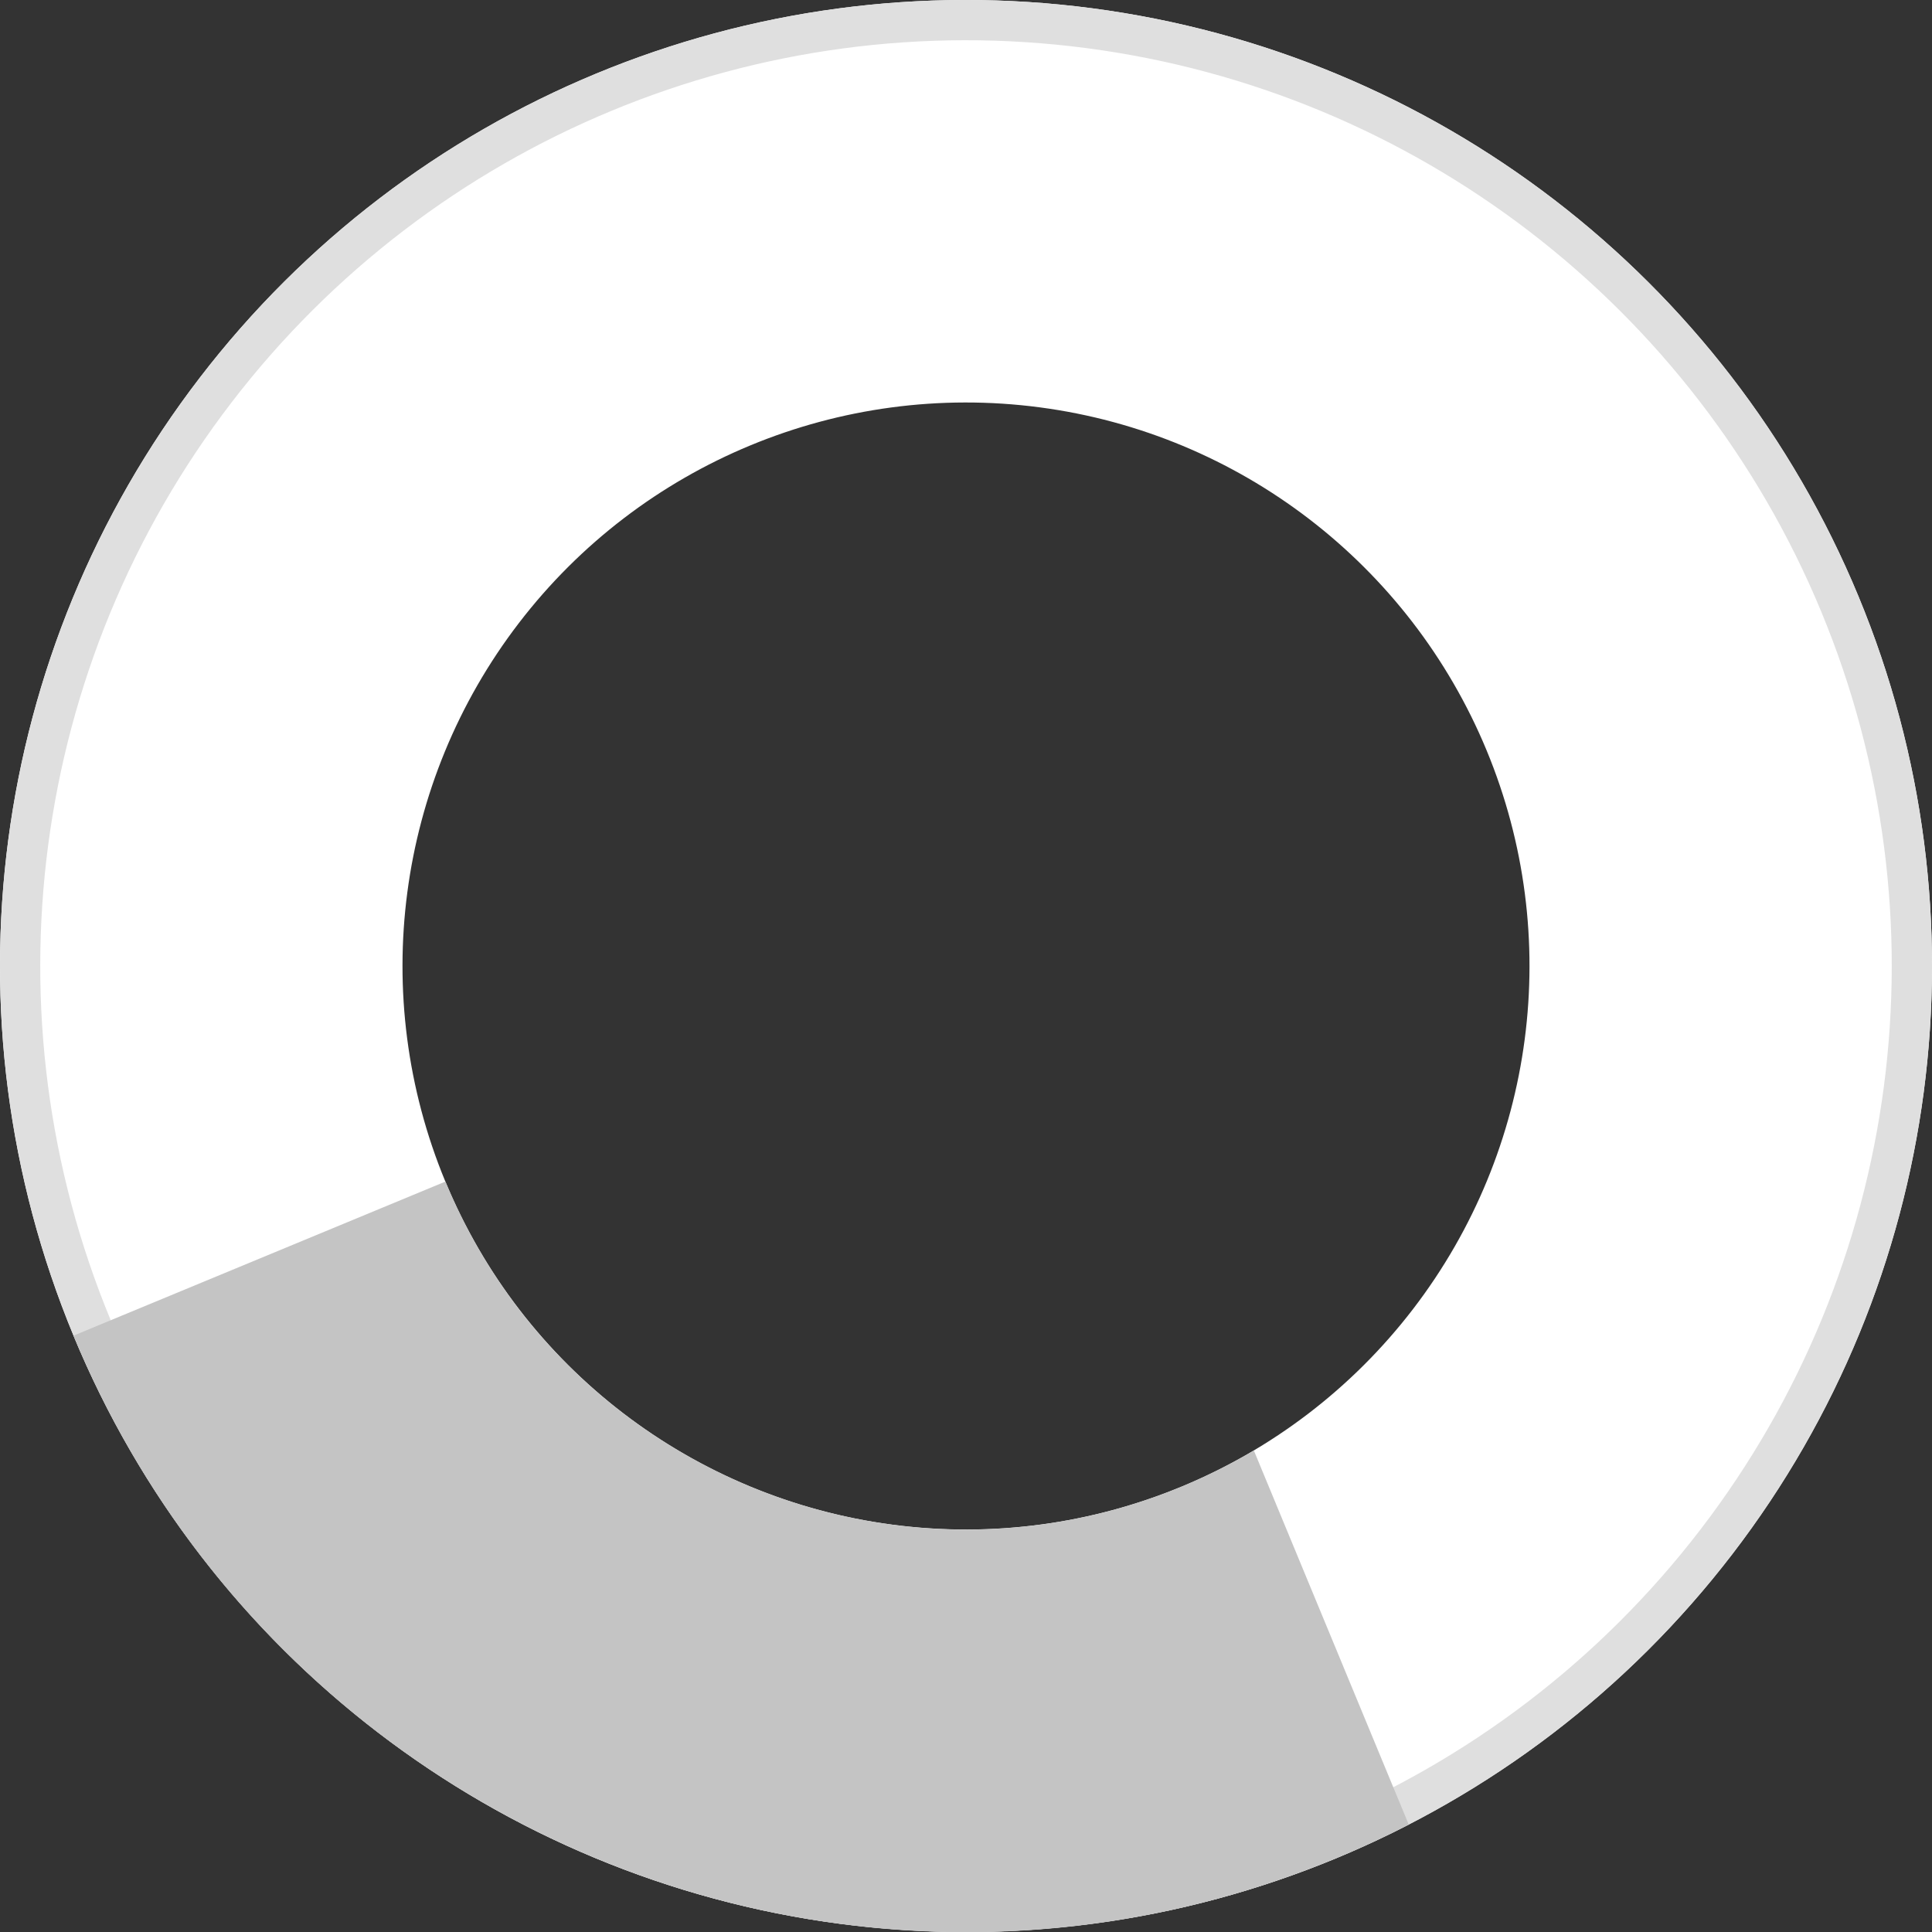 <svg width="24" height="24" viewBox="0 0 24 24" fill="none" xmlns="http://www.w3.org/2000/svg">
<rect x="0" y="0" width="24" height="24" fill="#333333" stroke="none"/>
<g clip-path="url(#clip0)">
<circle cx="12" cy="12" r="9.5" transform="rotate(157.5 12 12)" stroke="white" stroke-width="5"/>
<circle cx="12" cy="12" r="11.75" transform="rotate(157.5 12 12)" stroke="#DFDFDF" stroke-width="0.5"/>
<path fill-rule="evenodd" clip-rule="evenodd" d="M17.498 22.661L17.497 22.667C17.204 22.818 16.902 22.958 16.592 23.086C10.469 25.622 3.45 22.715 0.913 16.592L5.533 14.678C7.012 18.25 11.107 19.946 14.679 18.467C14.992 18.337 15.292 18.187 15.576 18.019L17.498 22.661Z" fill="#C4C4C4"/>
</g>
<defs>
<clipPath id="clip0">
<rect width="24" height="24" fill="white"/>
</clipPath>
</defs>
</svg>
